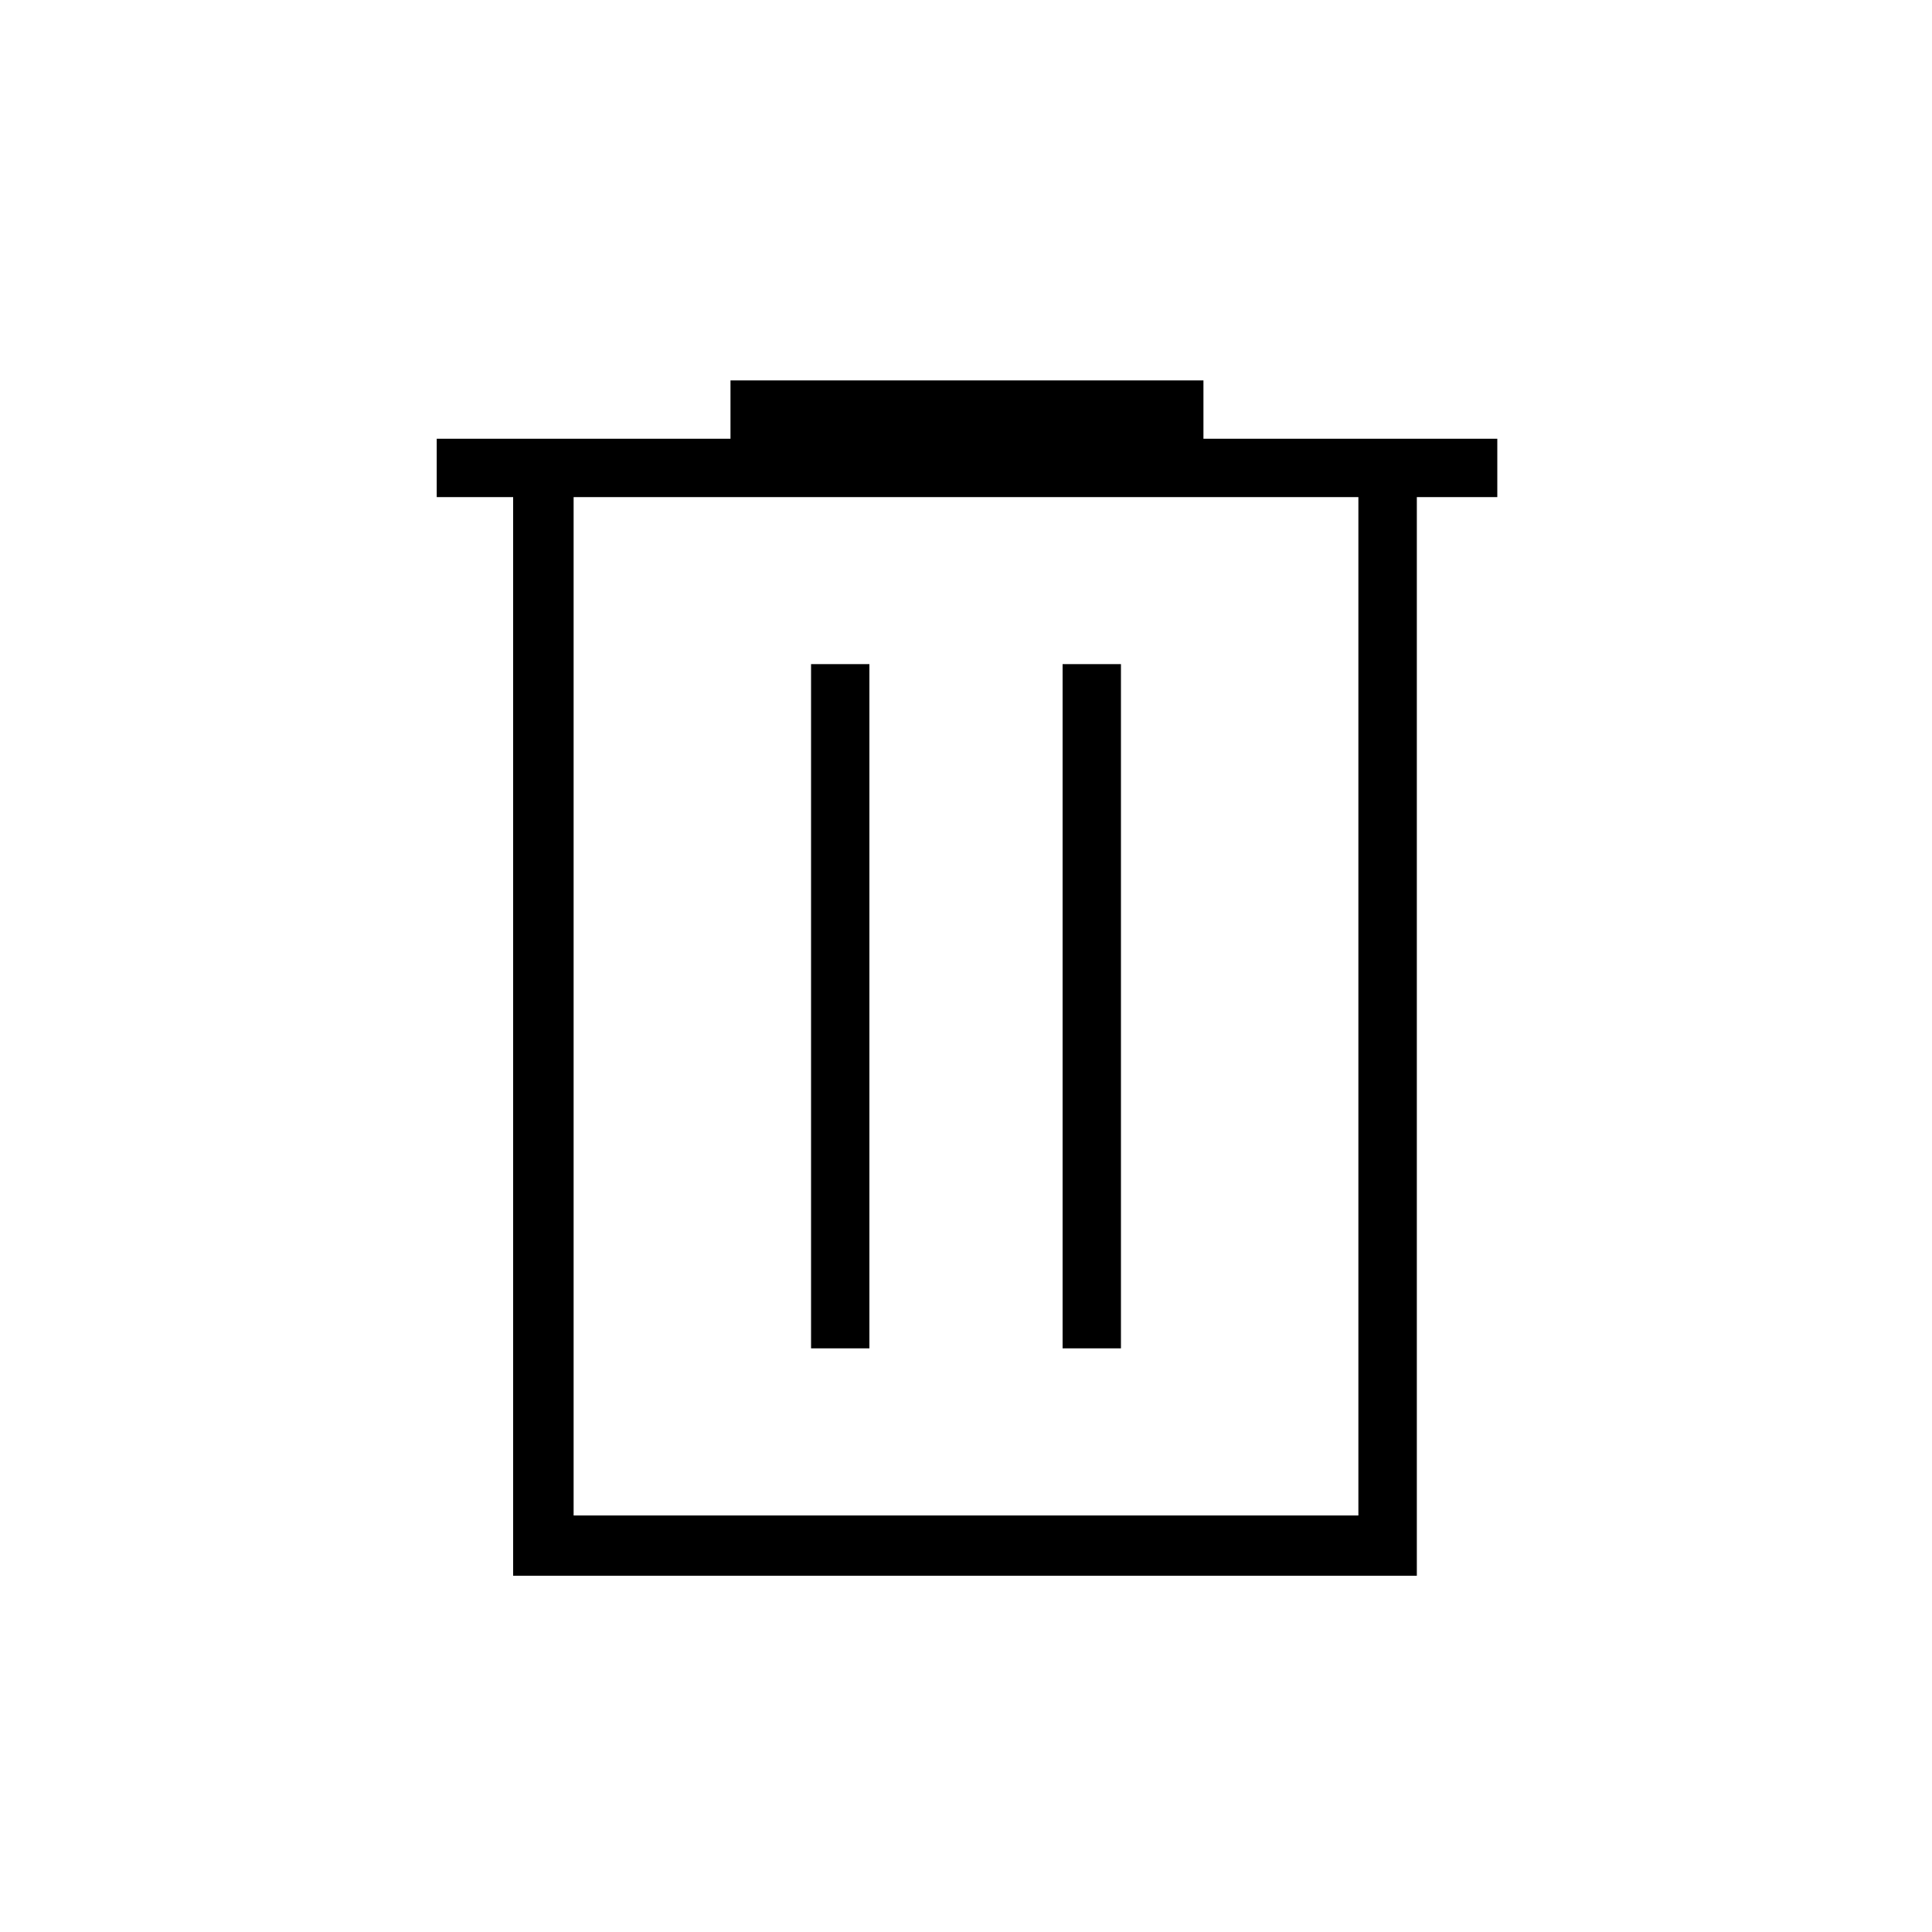 <svg xmlns="http://www.w3.org/2000/svg" height="20" width="20"><path d="M5.312 16.312V5.146H4.521V4.542H7.562V3.938H12.458V4.542H15.5V5.146H14.667V16.312ZM5.938 15.688H14.062V5.146H5.938ZM8.396 13.958H9V6.875H8.396ZM11 13.958H11.604V6.875H11ZM5.938 5.146V15.688Z"/></svg>